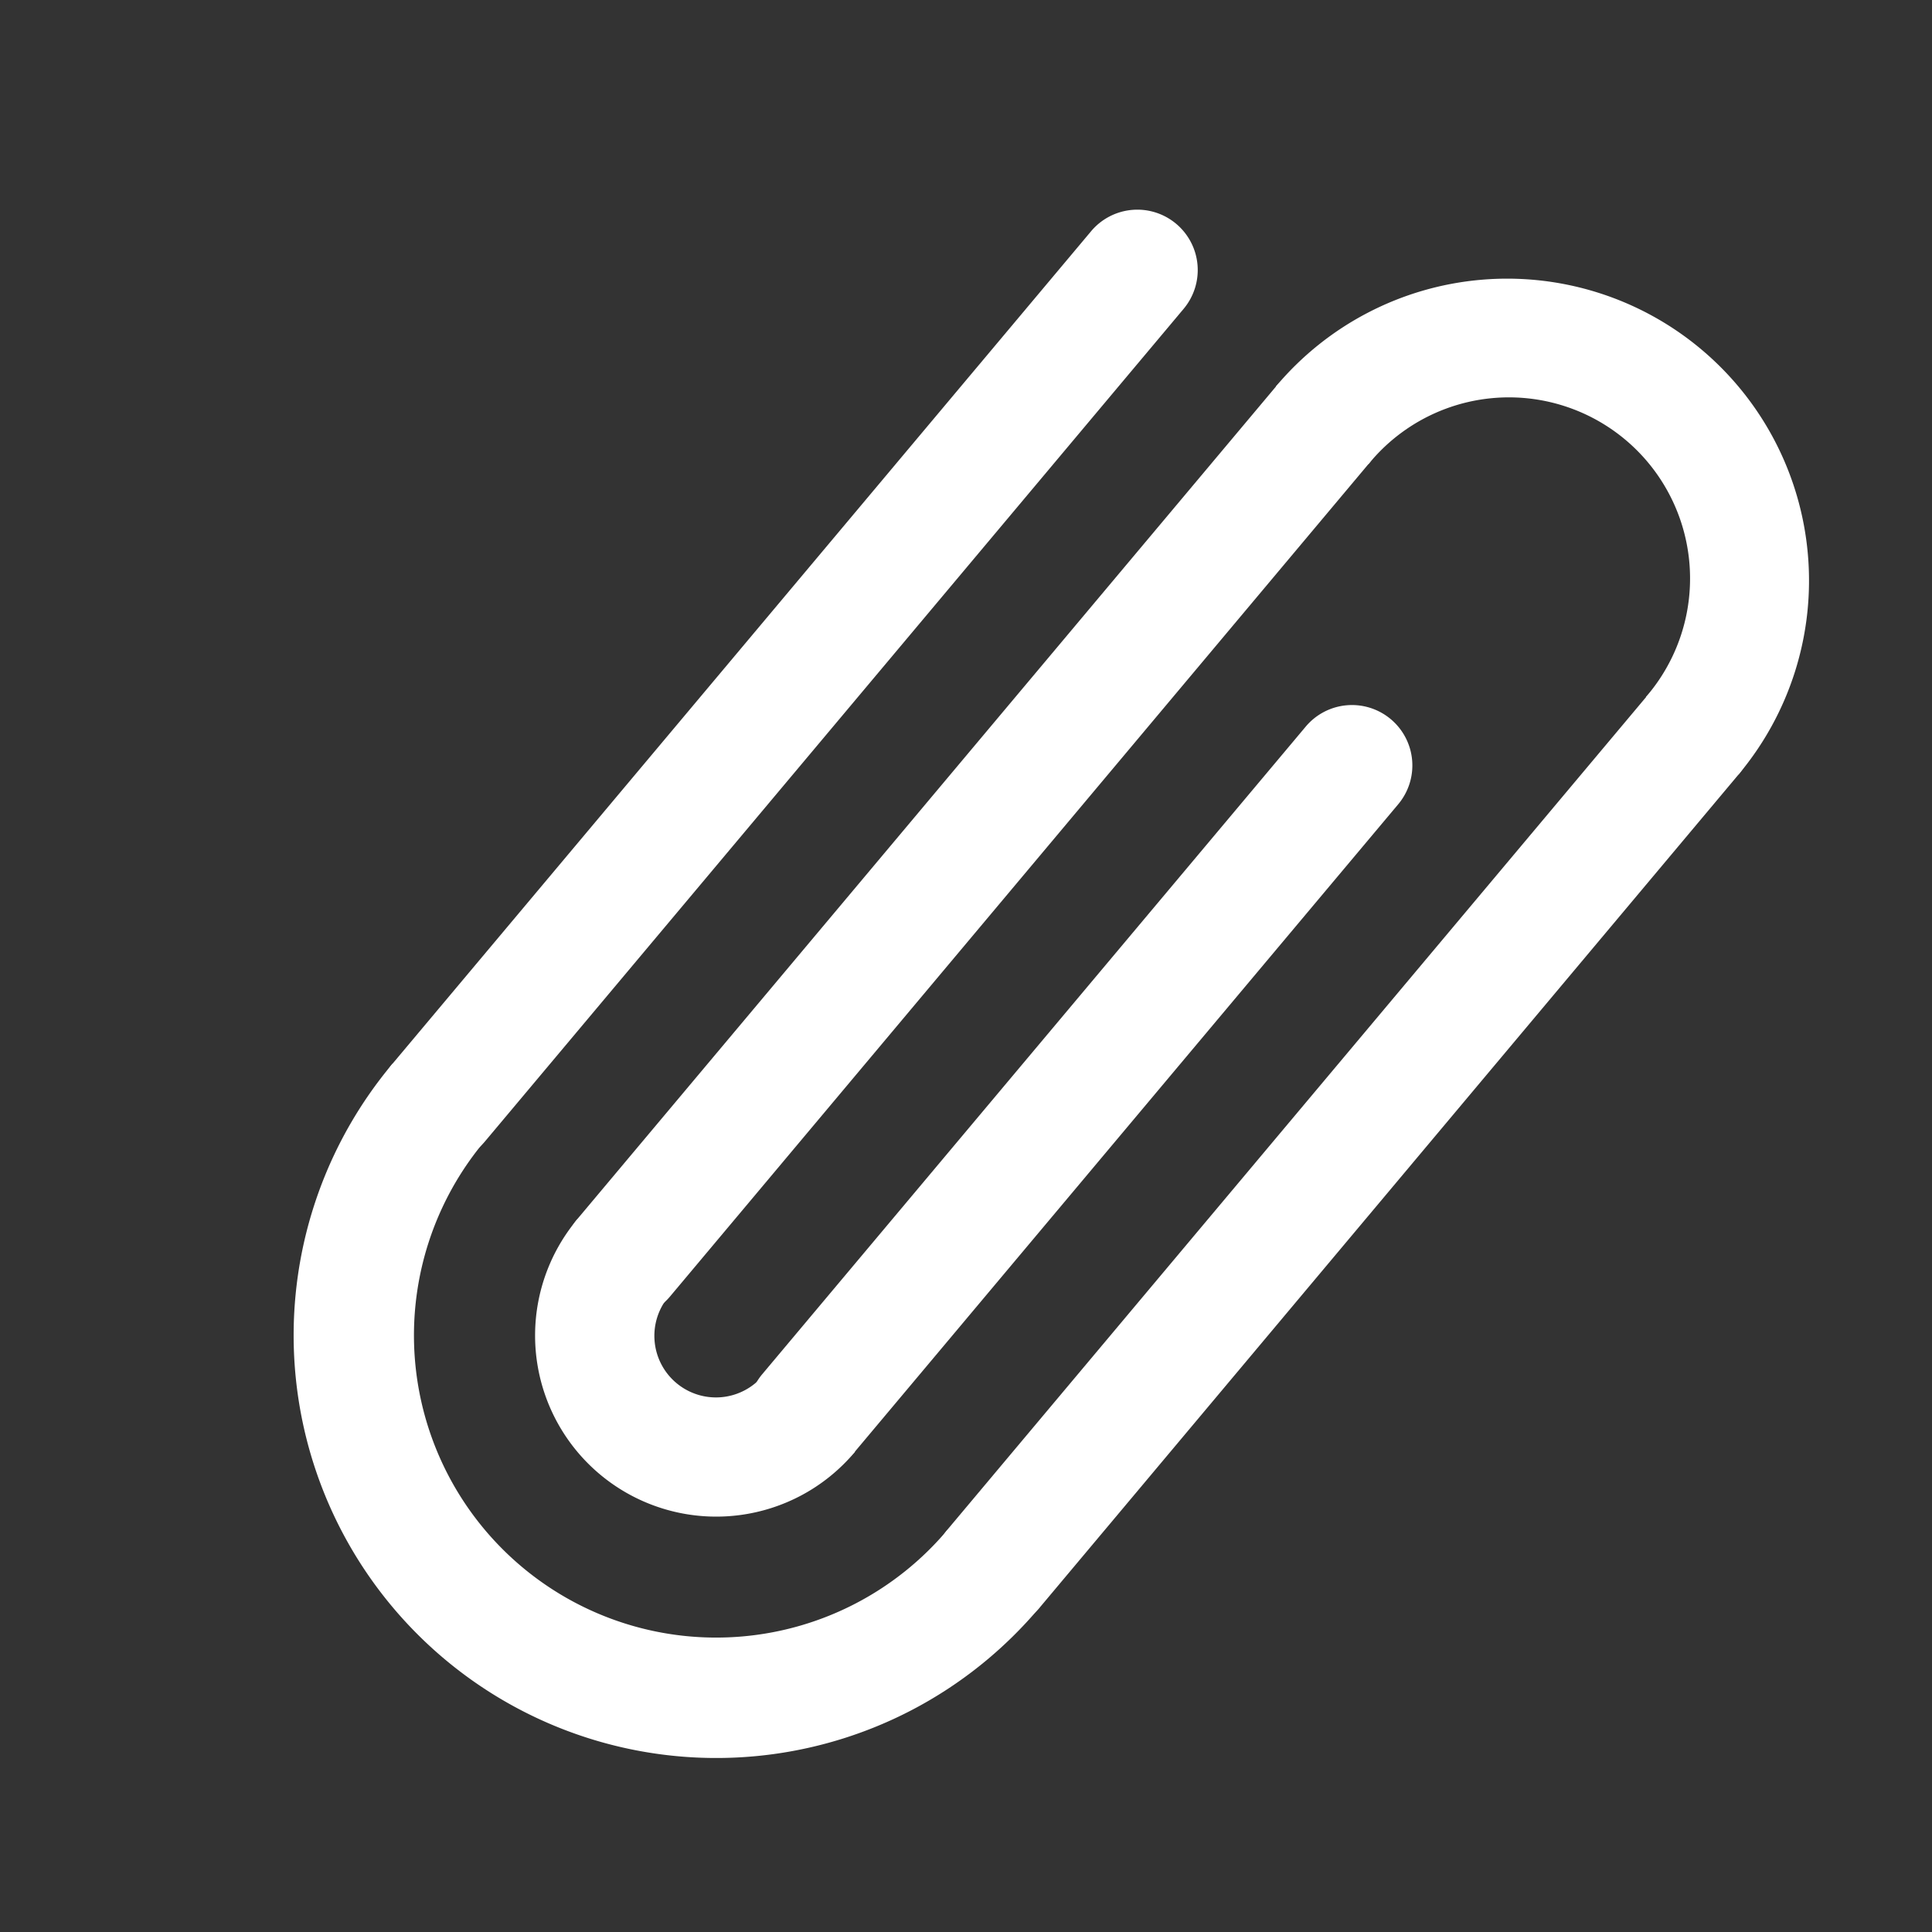 <svg width="16" height="16" viewBox="0 0 16 16" xmlns="http://www.w3.org/2000/svg" xmlns:xlink="http://www.w3.org/1999/xlink">
    <rect x="0" y="0" width="16" height="16" fill="#333333" stroke="none"/>
    <defs>
        <path id="2ubts2gpna" d="M0 0h16v16H0z"/>
    </defs>
    <g fill="none" fill-rule="evenodd">
        <mask id="9zydsnexvb" fill="#fff">
            <use xlink:href="#2ubts2gpna"/>
        </mask>
        <g mask="url(#9zydsnexvb)" fill="#FFF" fill-rule="nonzero">
            <path d="M7.547 14.164A3.5 3.5 0 0 1 3.25 8.81l.764.64a2.502 2.502 0 1 0 3.834 3.218l.764.641a3.5 3.5 0 0 1-1.065.855z"/>
            <path d="M6.625 12.39a1.5 1.5 0 0 1-1.842-2.295l.759.636a.51.51 0 1 0 .781.656l.758.636a1.5 1.5 0 0 1-.456.367zM14.972 4.59a2.5 2.5 0 0 0-4.405-1.39l.766.644a1.5 1.5 0 1 1 2.298 1.928l.766.643a2.5 2.5 0 0 0 .575-1.825z"/>
            <path d="M14.336 5.71a.5.5 0 0 1 .062.704L8.613 13.31a.5.5 0 0 1-.766-.643l5.785-6.894a.5.5 0 0 1 .704-.062zM11.272 3.139a.5.5 0 0 1 .061.704l-5.785 6.895a.5.5 0 1 1-.766-.643l5.785-6.894a.5.5 0 0 1 .705-.062zM11.518 5.956a.5.5 0 0 1 .061.705l-4.5 5.362a.5.5 0 1 1-.766-.643l4.5-5.362a.5.5 0 0 1 .705-.062zM9.74 1.853a.5.5 0 0 1 .062.705L4.017 9.452a.5.5 0 0 1-.766-.643l5.785-6.894a.5.5 0 0 1 .704-.062z"/>
        </g>
    </g>
</svg>
